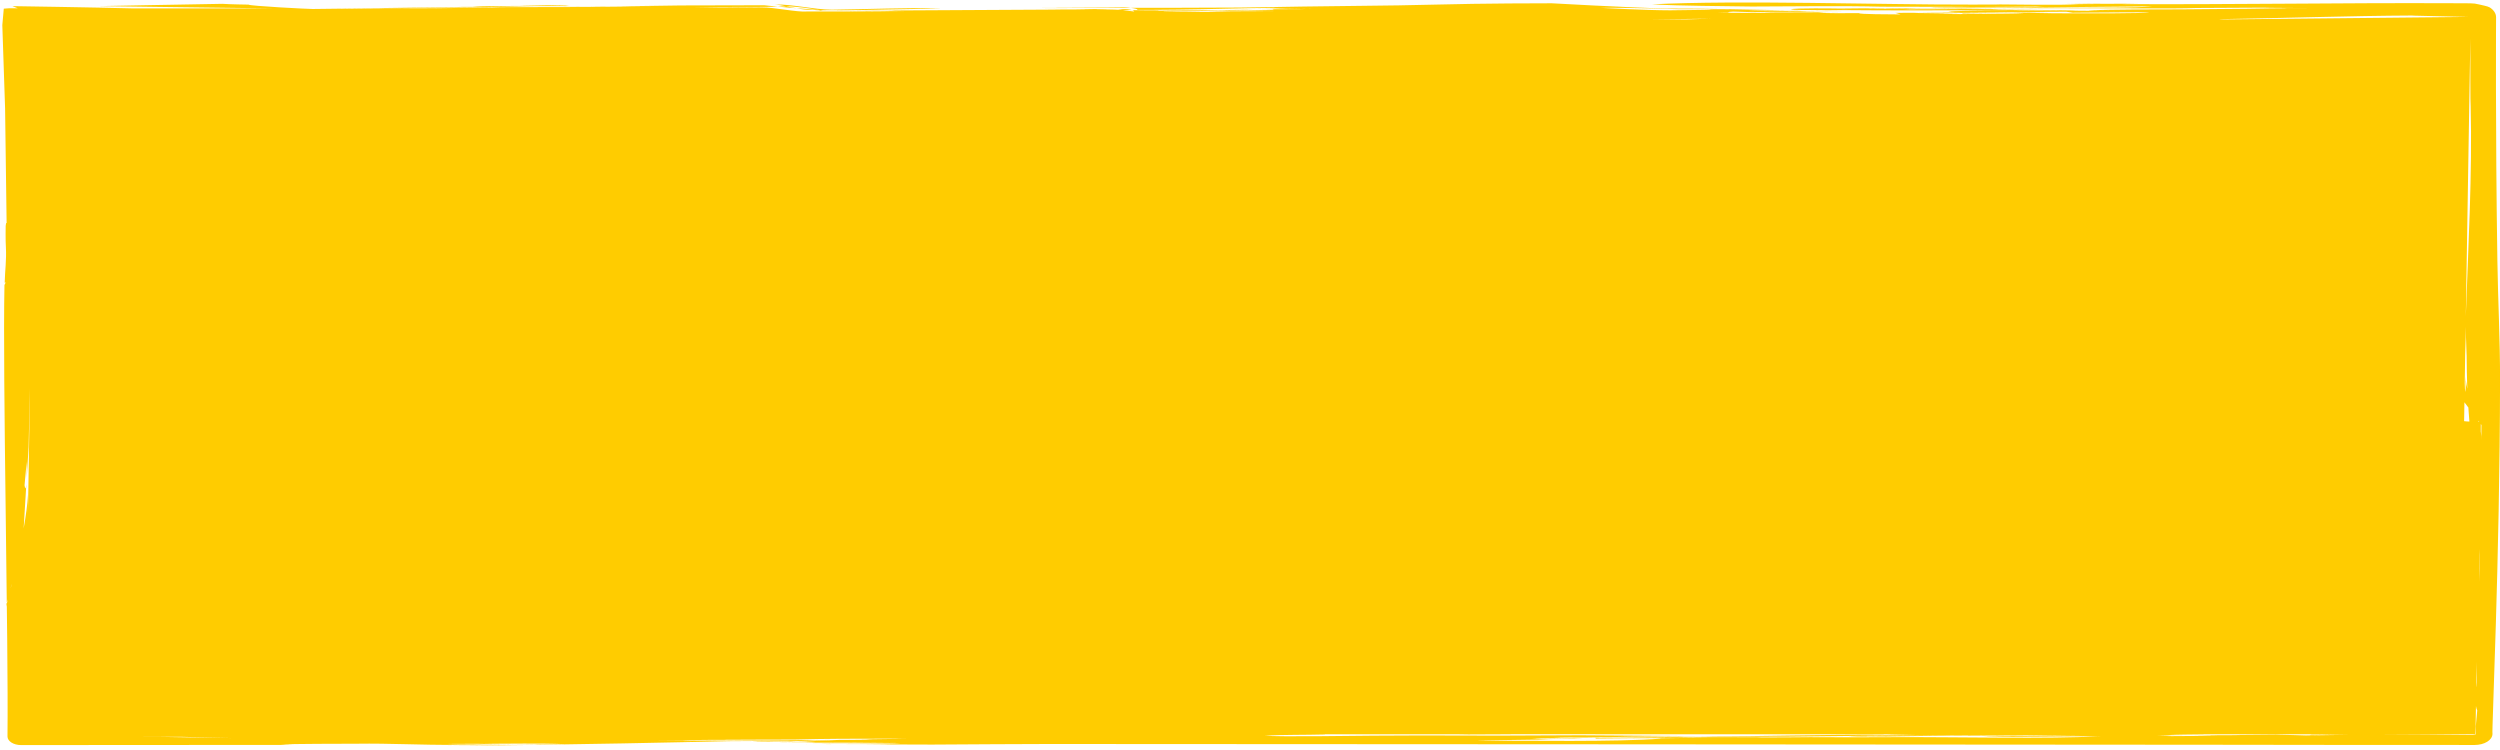 <?xml version="1.0" encoding="UTF-8" standalone="no"?>
<svg
    xmlns:dc="http://purl.org/dc/elements/1.1/"
    xmlns:cc="http://creativecommons.org/ns#"
    xmlns:rdf="http://www.w3.org/1999/02/22-rdf-syntax-ns#"
    xmlns:svg="http://www.w3.org/2000/svg"
    xmlns="http://www.w3.org/2000/svg"
    xml:space="preserve"
    version="1.1"
    style="fill-rule:evenodd"
    viewBox="0 0 200 60"
    preserveAspectRatio="none"
    id="posters-level2-special"
    width="200"
    height="60">
    <path
       d="m 0.407,8.658 0.122,9.186 -0.04,0 -0.034,0.227 c 0,0 -0.022,1.15 0.017,1.728 0.055,1.009 -0.074,1.847 -0.096,2.819 0.137,-0.098 0.028,0.095 -0.018,0.182 -0.154,7.413 0.328,28.451 0.242,36.113 4.36681e-4,0.1 0.024,0.177 0.083,0.27 0.06,0.088 0.124,0.149 0.229,0.218 0.109,0.068 0.207,0.11 0.348,0.15 0.148,0.038 0.267,0.053 0.427,0.055 7.366,-0.01 15.238,-0.015 22.604,-0.015 -0.581,-0.004 -1.214,9.287e-4 -1.795,-0.02 0.702,-0.085 5.015,-0.059 6.064,-0.074 2.604,-0.039 5.21,0.112 7.815,0.09 l -0.579,-0.013 c 0.892,-9.287e-4 2.676,-0.003 2.676,-0.003 -0.145,-0.002 -0.434,-0.006 -0.434,-0.006 l 2.676,-0.01 -5.135,-0.04 2.532,-0.013 c 1.009,0.011 2.032,0.049 3.038,0.05 C 40.308,59.531 38.619,59.503 38.62,59.503 c 2.019,-0.002 4.614,-0.055 6.51,0.025 l -2.967,0.04 c 0.526,0.004 1.065,-0.006 0.723,0.013 0.019,9.2799e-4 -3.122,0.022 -3.111,0.022 -1.375,0.017 -4.124,0.05 -4.124,0.05 7.548,-4.6417e-4 22.643,-0.359 22.643,-0.359 0.456,-0.003 4.92,-0.033 4.92,-0.022 0.055,0.016 -1.193,0.038 -1.375,0.041 l 0.072,-0.003 c -0.479,0.007 -1.261,4.6453e-4 -1.734,0.035 0.788,0.033 2.076,-0.004 2.892,-0.029 0.552,0 0.344,-4.6417e-4 0.145,-0.003 1.086,-0.039 3.257,-0.119 3.257,-0.119 -3.907,0.018 -11.721,0.094 -11.721,0.094 -0.223,-0.023 1.028,-0.039 1.231,-0.044 -1.158,0.012 -3.472,0.003 -3.472,0.003 0.77,-0.007 2.315,-0.019 2.315,-0.019 l 1.808,0 c 0.772,-0.018 2.315,-0.028 2.315,-0.028 -1.109,-0.003 -3.327,-0.009 -3.327,-0.009 l 3.328,-0.013 c 0.229,-0.008 1.158,-0.006 1.158,-0.006 1.158,-0.002 3.472,-0.009 3.472,-0.009 1.189,-0.039 2.424,-0.045 3.618,-0.059 1.855,-0.017 5.572,-0.006 5.57,-0.006 -1.206,0.016 -3.618,0.05 -3.618,0.05 l -1.302,0.013 c 0.521,9.2799e-4 1.351,-0.018 1.866,0.01 -0.819,0.029 -1.758,0.018 -2.59,0.021 l -3.402,0.153 c 0.506,0 1.519,0.013 1.519,0.013 -0.084,0.027 -0.485,0.037 -0.962,0.04 l 7.617,-0.027 c -2.907,0.041 -5.63,0.059 -8.537,0.05 -0.002,0.006 -0.44,0.009 -0.434,0.009 1.182,0.005 3.545,0.016 3.545,0.016 -0.567,0.008 -1.69,0.021 -1.735,0.022 l 2.386,-0.013 c 0.223,0.002 4.644,0.015 4.906,0.057 -2.546,0.055 -5.24,0.023 -7.8,0.021 3.448,0.015 10.344,0.034 10.344,0.034 0.872,-0.008 9.333,-0.056 9.333,-0.047 0,-0.011 92.665,0.06 92.665,0.06 0,0 21.411,0.032 21.412,0.018 0.201,-0.002 0.355,-0.021 0.543,-0.069 0.181,-0.049 0.309,-0.103 0.452,-0.188 0.137,-0.087 0.222,-0.165 0.304,-0.277 0.081,-0.12 0.114,-0.218 0.12,-0.347 -0.074,-0.017 0.588,-13.923 0.605,-28.288 0.004,-3.232 -0.167,-6.469 -0.213,-9.545 C 199.626,10.168 199.688,1.384 199.686,1.384 c -0.002,-0.162 -0.038,-0.285 -0.133,-0.435 -0.097,-0.141 -0.201,-0.242 -0.37,-0.353 -0.179,-0.11 -0.633,-0.178 -0.864,-0.242 -0.234,-0.06 -0.432,-0.087 -0.686,-0.089 l -1.742,-0.008 c -8.772,-0.037 -17.544,0.119 -26.316,0.07 0.521,-0.006 1.555,-0.028 1.591,-0.028 -2.011,0.014 -3.921,0.002 -5.931,-0.016 0.843,0.023 2.531,0.038 2.531,0.038 -0.483,0.003 -1.447,0.009 -1.447,0.009 -1.559,0.109 -5.026,0.019 -6.8,0.019 l 0.506,0.013 -2.348,0.004 c -7.428,0.013 -18.551,-0.367 -25.525,-0.02 2.478,0.137 5.493,0.132 7.977,0.176 3.511,-0.009 7.2,-0.068 10.417,0.013 l 7.451,0.015 -1.117,0.004 c 0.21,4.641732e-4 0.417,0.004 0.61,0.012 l 6.005,-0.041 c -0.729,0.063 -2.032,0.058 -3.184,0.072 -1.447,0.001 -4.341,0.003 -4.341,0.003 -0.275,0.005 -1.274,0.004 -1.547,0.034 0.399,0.014 0.833,9.283464e-4 0.895,0.016 l 1.591,0.025 c 0.989,-0.013 2.967,-0.041 2.967,-0.041 0.173,-4.641732e-4 2.228,0.006 3.854,0.003 l -5.953,0.045 c 1.905,-0.012 5.715,-0.028 5.715,-0.028 2.966,0.006 8.897,0.019 8.897,0.019 1.062,-0.006 2.283,0.008 3.328,-0.034 0.393,-0.003 5.353,-0.028 5.353,-0.028 -4.366e-4,0.02 3.544,0.032 3.544,0.032 -0.885,0.008 -1.823,-0.011 -1.881,0.019 -0.434,0.005 -1.303,0.013 -1.303,0.013 -2.297,0.048 -4.578,0.04 -6.873,0.072 -2.504,0.014 -5.363,-0.014 -7.452,0.088 -0.133,0.029 2.442,0.052 2.821,0.057 -0.753,-0.002 -1.494,-0.021 -2.242,-0.025 -0.503,-0.005 -0.374,-0.002 -0.289,-0.003 -0.599,-0.009 -1.305,0.007 -1.664,-0.028 -0.68,-0.01 -1.392,-0.025 -2.072,-0.021 0.469,0.01 0.952,0.009 1.421,0.012 -0.396,0.003 -3.979,0.019 -3.979,0.019 0.148,-0.009 0.317,-0.016 0.501,-0.021 -1.422,0.013 -4.118,0.012 -4.118,0.012 0.483,0.004 1.423,0.018 1.512,0.019 -0.129,-0.002 -0.283,0 -0.283,0 -0.526,0.004 -2.379,0.004 -2.845,0.082 0.262,0.038 0.766,0.034 1.035,0.037 -1.133,0.002 -3.4,0.009 -3.4,0.009 0.386,0.006 1.157,0.019 1.157,0.019 0.619,0.002 1.186,-0.001 1.808,0.022 1.028,0.006 2.059,0.015 3.087,0.017 l 0.217,-0.002 c -0.929,-0.014 -1.871,-0.021 -2.798,-0.024 1.592,-0.019 4.775,-0.038 4.775,-0.038 1.18,-0.027 3.546,-0.041 3.545,-0.041 0.526,0.082 0.54,0.081 0.505,0.081 0.29,-0.002 0.869,-0.009 0.869,-0.009 1.76,-0.02 5.281,-0.028 5.281,-0.028 -0.414,0.117 -4.864,0.078 -6.223,0.088 -0.868,-0.013 -2.604,-0.009 -2.604,-0.009 0.338,-0.005 1.013,-0.016 1.013,-0.016 -0.579,-0.008 -1.735,-0.031 -1.735,-0.031 -0.535,0.009 -1.066,0.016 -1.596,0.022 0.408,0.001 0.794,0.007 1.137,0.022 -0.86,0.039 -1.862,0.032 -2.726,0.044 0.147,0.007 -0.01,0.004 -0.145,0.003 l -2.243,0.025 -1.736,-0.015 1.664,-0.025 c -0.225,-0.003 -2.374,-0.028 -2.386,-0.035 l -1.23,-0.015 c 0.142,-0.006 0.425,-0.015 0.434,-0.016 -0.651,0.004 -1.953,0.006 -1.953,0.006 0.144,0.041 0.432,0.125 0.432,0.125 -0.871,-0.011 -3.396,-0.003 -3.327,-0.105 -1.182,0.013 -2.455,0.019 -3.262,-0.032 0.347,-0.041 1.519,-0.033 1.962,-0.041 -2.098,0.007 -6.294,0.022 -6.294,0.022 0.193,0.005 0.578,0.016 0.578,0.016 -1.44,0.046 -2.959,-0.005 -4.413,0 0.362,-0.005 1.086,-0.016 1.086,-0.016 -0.442,-0.039 0.344,-0.071 0.29,-0.069 0.506,0.014 1.518,0.044 1.518,0.044 l 1.592,-0.025 2.304,0.007 c 0.08,4.641732e-4 4.182,0.017 4.237,0.008 -1.865,-0.016 -3.734,-0.02 -5.6,-0.028 0.844,-0.01 2.532,-0.028 2.532,-0.028 -0.447,-0.008 -1.007,-0.009 -1.446,-0.041 -0.36,0.002 -3.834,0.026 -3.834,0.019 -0.328,-0.029 2.684,-0.06 2.895,-0.062 l -4.411,-0.085 -1.592,0.013 c -0.034,0.052 -0.916,0.033 -1.375,0.05 l -1.881,0.025 c -1.857,9.279921e-4 -5.57,-0.197 -5.57,-0.197 2.073,-0.033 6.223,0.106 6.223,0.106 1.326,-0.001 3.979,-0.003 3.979,-0.003 -1.686,-0.032 -3.231,-0.056 -4.918,-0.05 -3.061,-0.073 -9.183,-0.419 -9.183,-0.419 -1.133,0.004 -3.4,0.013 -3.4,0.013 -3.929,0.014 -7.861,0.17 -11.791,0.191 -2.484,0.015 -7.453,0.103 -7.453,0.103 -0.796,0.005 -2.388,0.034 -2.388,0.034 -5.565,0.038 -16.72,0.022 -16.714,0.022 2.097,0.003 4.194,-0.029 6.294,-0.031 0.466,-0.006 1.158,-0.013 1.158,-0.013 0.499,-0.01 1.4,0.158 1.085,0.21 0.609,0.008 1.94,-0.012 3.255,-0.022 2.646,-0.028 5.253,-0.128 7.887,-0.141 -0.301,0.043 -1.092,0.043 -1.737,0.057 1.298,-0.015 3.408,-0.034 4.806,-0.047 -1.512,0.016 -3.599,0.05 -3.288,0.125 -0.386,0.007 -0.772,0.012 -1.158,0.016 1.447,0.003 4.34,0.009 4.34,0.009 l -3.111,0.013 c -1.786,0.047 -3.532,0.058 -5.31,0.089 1.828,0.053 3.899,0.028 5.742,0.043 -1.012,0 -2.027,0.015 -3.038,0.012 -2.074,9.287008e-4 -4.148,0.01 -6.221,-0.015 -0.251,-0.031 2.087,-0.037 2.316,-0.038 1.628,-0.037 3.305,-0.05 4.924,-0.111 -0.09,-0.015 -2.468,0.023 -2.535,0.024 0.479,0.014 0.448,0.015 0.434,0.016 -1.447,0.002 -4.341,0.015 -4.341,0.015 -0.371,0.003 -1.657,0.038 -1.157,-0.006 -3.245,0 -6.378,-0.157 -9.623,-0.11 0.603,-0.003 6.872,0.008 6.872,0.009 0.473,-0.003 0.953,0.183 0.651,0.204 l 0.434,0 c -0.531,0.003 -1.592,-0.191 -1.592,-0.191 -0.555,0.002 -1.664,0.006 -1.664,0.006 -5.402,0.028 -16.205,0.088 -16.205,0.088 -0.272,0.041 -1.073,0.024 -1.664,0.022 -0.555,0.005 -1.664,0.016 -1.664,0.016 1.374,0.012 4.123,0.034 4.123,0.034 -0.844,0.003 -2.532,0.009 -2.532,0.009 -1.035,-0.007 -2.078,-0.049 -3.11,-0.05 0.866,0.025 2.605,0.053 2.603,0.053 -1.591,0.004 -4.774,-0.003 -4.774,-0.003 -0.815,0.075 -2.687,-0.337 -3.618,-0.326 -1.857,0.002 -5.571,0.006 -5.57,0.006 0.748,-0.011 2.243,-0.034 2.243,-0.034 1.187,0.008 2.375,0.019 3.562,0.024 -0.016,-0.005 -2.807,-0.027 -3.128,-0.03 1.544,-0.018 3.449,0.026 4.776,-0.053 0.989,-0.014 2.967,0.348 2.967,0.348 -0.217,0 -0.651,-0.006 -0.651,-0.006 0.348,-0.056 2.12,-0.016 2.821,-0.025 -0.093,-0.006 0.06,-0.003 0.072,-0.003 l 2.68,-0.054 c 1.503,-0.03 3.061,-0.049 4.565,-0.104 -2.669,-0.059 -6.007,0.08 -8.763,0.113 -1.477,-0.01 -3.073,-0.437 -4.547,-0.415 0.586,0.048 2.006,0.419 2.666,0.424 0.53,0.001 1.591,0.003 1.591,0.003 -1.712,0.008 -5.137,-0.367 -5.137,-0.367 -0.195,0 -0.94,0.003 -0.94,0.003 -1.905,0.006 -5.715,0.013 -5.715,0.013 -1.809,0.032 -5.427,0.078 -5.427,0.078 l -3.328,0.013 6.583,0.013 -1.083,0.006 0.143,0 c -0.772,0.003 -2.315,0.009 -2.315,0.009 -0.422,0.002 -1.234,0.003 -1.358,0.003 l 0.128,0 c -2.58,0.01 -7.741,0.016 -7.741,0.016 -0.131,0.026 -3.955,0.071 -5.233,0.086 0.008,-4.63819e-4 0.016,-0.001 0.022,-0.002 -1.277,-0.003 -2.556,0.001 -3.834,0.003 2.846,-0.038 8.538,-0.091 8.538,-0.091 -0.357,-4.641732e-4 -0.892,0.012 -0.289,-0.019 l 3.69,-0.063 c 2.172,0.006 4.345,0.017 6.517,0.016 -1.881,-0.017 -3.766,-0.02 -5.648,-0.029 0.201,-0.002 1.559,-0.013 1.714,-0.041 -0.58,-0.058 -3.304,0.022 -3.957,0.032 l 0.434,0 -0.576,0.003 c 0.073,0 0.214,0.003 0.214,0.003 -1.395,0.013 -3.13,-0.001 -3.835,0.075 l -1.085,0.003 c 0.096,0.002 0.289,0.003 0.289,0.003 -4.003,0.043 -8.005,0.128 -12.011,0.166 -0.352,0.003 -5.082,-0.242 -5.135,-0.35 -0.09,-0.002 -1.511,-0.021 -2.097,-0.063 -3.304,0.052 -9.915,0.185 -9.914,0.185 l 13.854,0.178 -11.235,0 C 7.782,0.593 0.995,0.491 0.995,0.491 l 0.428,0.172 -0.715,0 -0.406,0.03 c 0,0 -0.066,0.688 -0.117,1.317 z M 131.845,1.554 c 2.411,-0.027 4.677,-0.052 5.036,-0.06 -0.666,0.023 -1.346,0.043 -2.035,0.06 z m 45.986,0 c -0.111,-0.006 -0.219,-0.013 -0.325,-0.019 5.158,-0.083 10.403,-0.269 15.562,-0.293 0.083,0.006 -0.038,0.008 -0.072,0.009 l 4.506,0.103 z m 19.796,1.539 c 4.366e-4,2.001 -0.003,5.394 0.026,5.394 0.133,5.391 -0.188,11.148 -0.389,16.832 z m -0.376,23.031 c 0.015,1.017 0.031,2.326 0.031,2.326 0.008,-0.485 0.029,-1.455 0.029,-1.455 l 0.036,2.679 c 0.078,5.758 1.229,11.157 0.997,16.875 0.006,-1.046 0.017,-3.138 0.017,-3.138 0.031,-1.023 0.08,-2.056 0.092,-3.078 -0.037,0.828 -0.059,1.658 -0.087,2.487 0.003,-0.433 0.069,-4.302 0.056,-4.32 0.013,-0.803 0.03,-2.41 0.03,-2.41 0.004,-0.773 0.013,-2.319 0.013,-2.319 -0.002,-0.021 -1.332,-0.049 -1.336,-0.077 l 0.025,-1.512 1.362,1.816 c -0.002,0.409 -0.015,1.228 -0.015,1.228 0.073,-1.714 -1.199,-3.375 -1.255,-5.093 0,0.378 0.025,0.851 -0.015,1.226 -0.034,-0.133 -0.048,-0.409 -0.053,-0.707 z m 0.89,26.794 0.001,0.496 c -0.009,0.589 0.041,1.007 -0.032,1.556 l -0.008,-0.086 z m -0.065,3.574 0.009,0.024 c 0.01,0.12 0.045,0.205 0.094,0.318 -0.036,0.424 -0.074,0.848 -0.116,1.273 8.734e-4,0.037 0.016,0.606 0.016,0.606 0,0.008 -0.002,0.014 -0.007,0.021 -0.005,0.007 -0.01,0.013 -0.019,0.018 -0.009,0.006 -0.017,0.009 -0.028,0.013 -0.012,0.003 -0.022,0.005 -0.035,0.005 -0.24,0.022 -0.089,0.02 -4.365e-4,0.022 0.006,4.6453e-4 8.733e-4,4.6453e-4 0,4.6453e-4 -0.207,0.002 -0.418,0 -0.625,0 -1.459,-0.024 -4.931,-0.039 -6.796,-0.05 l 7.469,0 z m -11.506,2.251 c -0.261,0.012 -0.804,0.014 -0.876,0.015 0.747,0.008 0.589,0.009 0.579,0.009 -0.145,0.002 -0.434,0.006 -0.434,0.006 -0.338,0.003 -1.013,0.009 -1.013,0.009 0.091,0.016 -0.062,0.033 -0.072,0.034 0.477,-0.015 1.093,-0.027 1.726,-0.037 0.513,0.012 1.087,0.003 1.602,0.003 -1.206,0.022 -3.618,0.053 -3.618,0.053 -0.724,-0.011 -1.43,-0.053 -2.169,-0.057 l 0.072,0 c -0.097,-0.003 -0.29,-0.009 -0.29,-0.009 -1.206,0.01 -3.617,0.034 -3.617,0.034 0.338,0.003 1.013,0.009 1.013,0.009 -0.555,0.001 -1.664,0.003 -1.664,0.003 -0.724,0.003 -2.17,0.006 -2.17,0.006 0.603,0.006 1.808,0.019 1.808,0.019 -1.402,0.015 -3.504,0.084 -4.838,0.026 0.871,-0.038 1.866,-0.033 2.74,-0.044 -0.252,-0.001 -1.923,0.005 -2.008,-0.013 0.917,-0.05 2.027,-0.045 2.95,-0.06 l -0.042,-0.009 z m -33.339,0 c -0.698,0.015 -1.398,0.03 -2.115,0.04 l 0.285,0 c -0.049,0 -0.14,0.003 -0.14,0.003 -0.216,0.006 -0.853,0.024 -0.506,-0.003 -5.041,-0.031 -9.792,0.129 -14.76,0.144 l 1.23,0 c -0.507,0.006 -1.519,0.019 -1.519,0.019 -0.048,-0.002 -0.145,-0.006 -0.145,-0.006 -0.841,0.002 -1.693,-0.006 -2.532,0.016 l 1.881,0 c 0.314,-9.2835e-4 0.941,-0.003 0.941,-0.003 2.411,-0.009 7.234,-0.022 7.234,-0.022 4.174,-0.045 8.341,-0.097 12.517,-0.129 l -0.94,0.016 0.072,0 -2.097,0.028 0.071,0 c -0.427,0.005 -1.275,0.015 -1.302,0.015 l 0.144,0 c -0.253,0.004 -3.498,0.035 -3.665,0.067 0.326,0.026 1.072,0.007 1.421,0.006 -0.003,-0.035 1.517,-0.013 1.592,-0.013 1.761,-0.018 5.282,-0.078 5.282,-0.078 l 10.417,-0.038 -4.414,0.063 c -2.048,0.006 -4.103,-0.029 -6.149,-0.013 1.76,0.013 5.281,0.025 5.28,0.025 -0.649,0.009 -2.021,0 -2.683,0.049 3.083,0.045 6.304,-0.032 9.41,-0.031 -4.136,0.234 -11.403,0.049 -16.567,0.075 -2.253,0.022 -4.416,0.005 -6.655,0 -0.311,0.003 -3.907,0.032 -3.907,0.019 -0.4,-0.014 -0.301,-0.015 -0.289,-0.016 -1.254,-0.002 -3.762,-0.006 -3.762,-0.006 -0.723,0.012 -2.17,0.025 -2.17,0.025 -0.188,-0.005 -0.088,-0.008 -0.072,-0.009 0.266,-0.006 0.796,-0.019 0.796,-0.019 -0.434,-9.2835e-4 -1.302,-0.003 -1.302,-0.003 -2.171,0.028 -6.512,0.069 -6.512,0.069 0.147,0.04 0.031,0.047 -8.733e-4,0.05 1.905,-0.015 5.716,-0.053 5.716,-0.053 l -0.651,0.013 3.255,-0.022 -3.401,0.047 -2.024,0.012 c 0.821,-0.001 2.459,0.006 2.459,0.006 -3.685,0.288 -10.759,0.157 -14.688,0.169 -0.421,-0.02 4.353,-0.081 4.848,-0.088 1.024,-0.062 2.383,-0.068 3.546,-0.084 -0.265,-0.007 -0.795,-0.022 -0.795,-0.022 -0.892,0.014 -2.454,0.076 -3.295,0.035 0.656,-0.049 1.685,-0.045 2.355,-0.06 -0.217,-0.006 -0.651,-0.019 -0.651,-0.019 0.842,-0.017 1.69,-0.025 2.532,-0.013 0.332,-0.006 0.992,-0.015 1.012,-0.016 l -1.084,0 1.224,-0.003 c -0.171,0 -0.501,-0.003 -0.501,-0.003 0.386,-0.003 1.158,-0.006 1.158,-0.006 0.579,-0.013 1.737,-0.038 1.737,-0.038 1.447,-0.014 4.341,-0.044 4.341,-0.044 l -0.434,-0.013 c -0.231,0.005 -0.222,0.006 -0.217,0.006 -0.572,-0.006 -0.37,-0.005 -0.29,-0.006 0.169,-0.001 0.507,-0.003 0.507,-0.003 -2.604,-0.019 -7.812,-0.056 -7.812,-0.056 -2.17,0.013 -6.511,0.028 -6.511,0.028 -0.495,4.6418e-4 -6.293,-0.018 -6.293,-0.013 l -3.783,0.017 c -1.062,0.005 -7.648,0.111 -8.697,0 1.536,-0.084 3.249,-0.052 4.813,-0.095 0.043,-0.01 0.024,-0.015 -0.031,-0.019 l 11.801,0 c -0.431,0.006 -0.858,0.014 -1.282,0.021 1.447,-0.009 4.341,-0.019 4.341,-0.019 l 0.129,-0.003 z M 14.481,58.943 c 1.625,0.04 4.104,0.103 4.104,0.103 -1.88,-0.032 -5.641,-0.094 -5.641,-0.094 -0.315,-4.6418e-4 -1.234,-0.004 -2.41,-0.009 z M 2.235,41.145 c 0.001,-0.791 0.006,-1.566 0.006,-1.566 -0.159,2.986 -1.76,8.958 -1.76,8.958 0.043,-0.997 1.346,-2.003 1.364,-3.001 -0.033,0.537 -0.933,1.116 -0.995,1.651 -0.003,-0.814 0.962,-1.694 1.004,-2.515 l 0.012,-1.956 c 0.08,-1.319 0.239,-3.956 0.239,-3.956 -0.088,0.733 -0.155,-0.11 -0.14,0.045 l 0.17,-1.865 c 0.016,0.424 0.004,1.273 0.004,1.273 0.05,-0.818 0.15,-2.455 0.15,-2.455 0.034,-1.561 0.101,-4.684 0.101,-4.684 -0.002,0.327 -0.006,0.742 -0.01,1.174 z M 64.277,59.396 c -0.099,9.2799e-4 -0.201,9.2799e-4 -0.304,0.001 z m -0.304,0.001 c -0.545,4.6453e-4 -1.12,-0.005 -1.412,-0.004 l -0.217,0.009 z m 0.759,0.068 -0.002,0 z M 171.166,0.3 l 0.001,0 z m -14.286,0.254 -0.6,0.002 c 0.196,-9.283464e-4 0.399,-0.002 0.6,-0.002 z m -0.6,0.002 -0.231,9.283465e-4 c 0.076,0 0.153,-4.638189e-4 0.231,-9.283465e-4 z m -0.231,9.283465e-4 -0.005,0 z m 9.567,0.066 c 0.05,-0.001 0.084,-0.003 0.099,-0.006 -1.631,-0.003 -3.265,0.002 -4.897,0.005 3.786,-0.049 11.359,-0.116 11.359,-0.116 -1.171,0.136 -4.495,0.096 -6.561,0.116 z m -4.011,0.198 0.028,-9.279921e-4 0.05,0 z m 0.028,-9.279921e-4 c 0.691,-0.018 1.575,-0.009 2.293,-0.013 0.048,-0.002 0.145,-0.003 0.145,-0.003 -0.621,-0.01 -2.386,-0.025 -2.386,-0.025 -0.869,0.001 -1.961,0.033 -2.315,-0.006 0.675,-0.005 2.026,-0.009 2.026,-0.009 -1.407,-0.024 -2.786,-0.047 -4.195,-0.044 -0.458,0.003 -4.992,0.031 -4.992,0.022 1.165,-0.066 2.833,-0.041 4.269,-0.059 -1.103,-0.018 -2.007,-0.018 -3.11,-0.003 0.215,0.006 -0.265,0.003 -0.29,0.003 -0.748,0.008 -2.243,0.025 -2.243,0.025 l -1.736,-0.015 1.737,-0.025 c 0.796,-0.003 2.387,0.013 2.387,0.013 -0.675,-0.007 -2.025,-0.019 -2.025,-0.019 0.82,-0.009 2.46,-0.022 2.46,-0.022 -2.136,-0.013 -4.3,0.031 -6.439,0.044 -0.323,-0.004 -3.766,-0.059 -3.951,0.066 0.27,0.061 1.123,0.049 1.417,0.05 1.182,-9.279922e-4 3.545,-0.003 3.545,-0.003 -1.128,0.008 -2.257,-0.002 -3.383,0.006 0.484,0.014 1.016,0.009 1.502,0.013 -0.368,0.003 -0.738,0.003 -1.106,0.009 0.695,0.005 1.421,-0.008 2.118,-0.016 4.069,0.044 8.219,0.012 12.298,0.013 z m -2.075,0.217 c 0.11,4.63819e-4 0.221,4.63819e-4 0.331,4.63819e-4 -0.214,0.002 -0.427,0.003 -0.641,0.004 0.103,-0.001 0.207,-0.003 0.31,-0.005 z m 0.331,4.63819e-4 0.082,0 -0.026,-4.63819e-4 z m 0.056,-4.63819e-4 -0.17,-0.002 c 0.351,-0.004 0.699,-0.006 1.031,-0.005 -0.288,0.003 -0.575,0.006 -0.862,0.007 z m -0.697,0.005 c -0.754,0.004 -1.509,0.006 -2.272,0.006 0.067,0.017 0.01,0.026 -8.734e-4,0.035 0.723,0.006 2.17,0.013 2.17,0.013 -0.675,-0.006 -2.025,-0.019 -2.025,-0.019 0.626,-0.006 1.372,-0.023 2.128,-0.035 z m -5.672,-0.025 4.366e-4,0 z m -4.848,0.026 c 4.366e-4,-4.64173e-4 4.366e-4,-9.27992e-4 8.734e-4,-0.001 0.118,-9.28346e-4 0.257,-0.002 0.406,-0.003 z m 0.407,-0.005 c 0.686,-0.006 1.582,-0.015 1.619,-0.015 -0.441,4.64882e-4 -1.008,0.008 -1.619,0.015 z m 1.619,-0.015 0.001,0 z m -44.477,-0.401 0.286,-0.002 c -0.059,4.645277e-4 -0.158,0.001 -0.286,0.002 z m -55.061,-0.084 -0.002,0 z m -3.531,0.013 -0.016,0 z m -15.227,0.121 -5.481,0.039 c 1.134,-0.016 3.401,-0.047 3.401,-0.047 0.183,-4.64173e-4 1.112,0.006 2.08,0.008 z m 8.993,-0.208 -0.003,0 z M 184.752,58.818 l -4.366e-4,0 z m 3.033,-0.054 c 1.045,-0.011 1.886,-0.015 1.886,-0.015 -0.625,0.009 -1.257,0.011 -1.886,0.015 z m -52.878,0.192 0.145,0 z m 19.752,-0.138 -4.366e-4,0 z m -2.025,0.028 -8.734e-4,0 z m -1.231,0.015 -4.366e-4,0 z m -18.739,0.182 -4.366e-4,0 z m -2.17,0.037 -0.001,0 z m -2.677,-0.091 4.366e-4,0 z m 0.14,-0.003 0.005,0 z"
       id="posters-level2-special_path"
       style="fill:#ffcc00;fill-rule:nonzero" />
</svg>